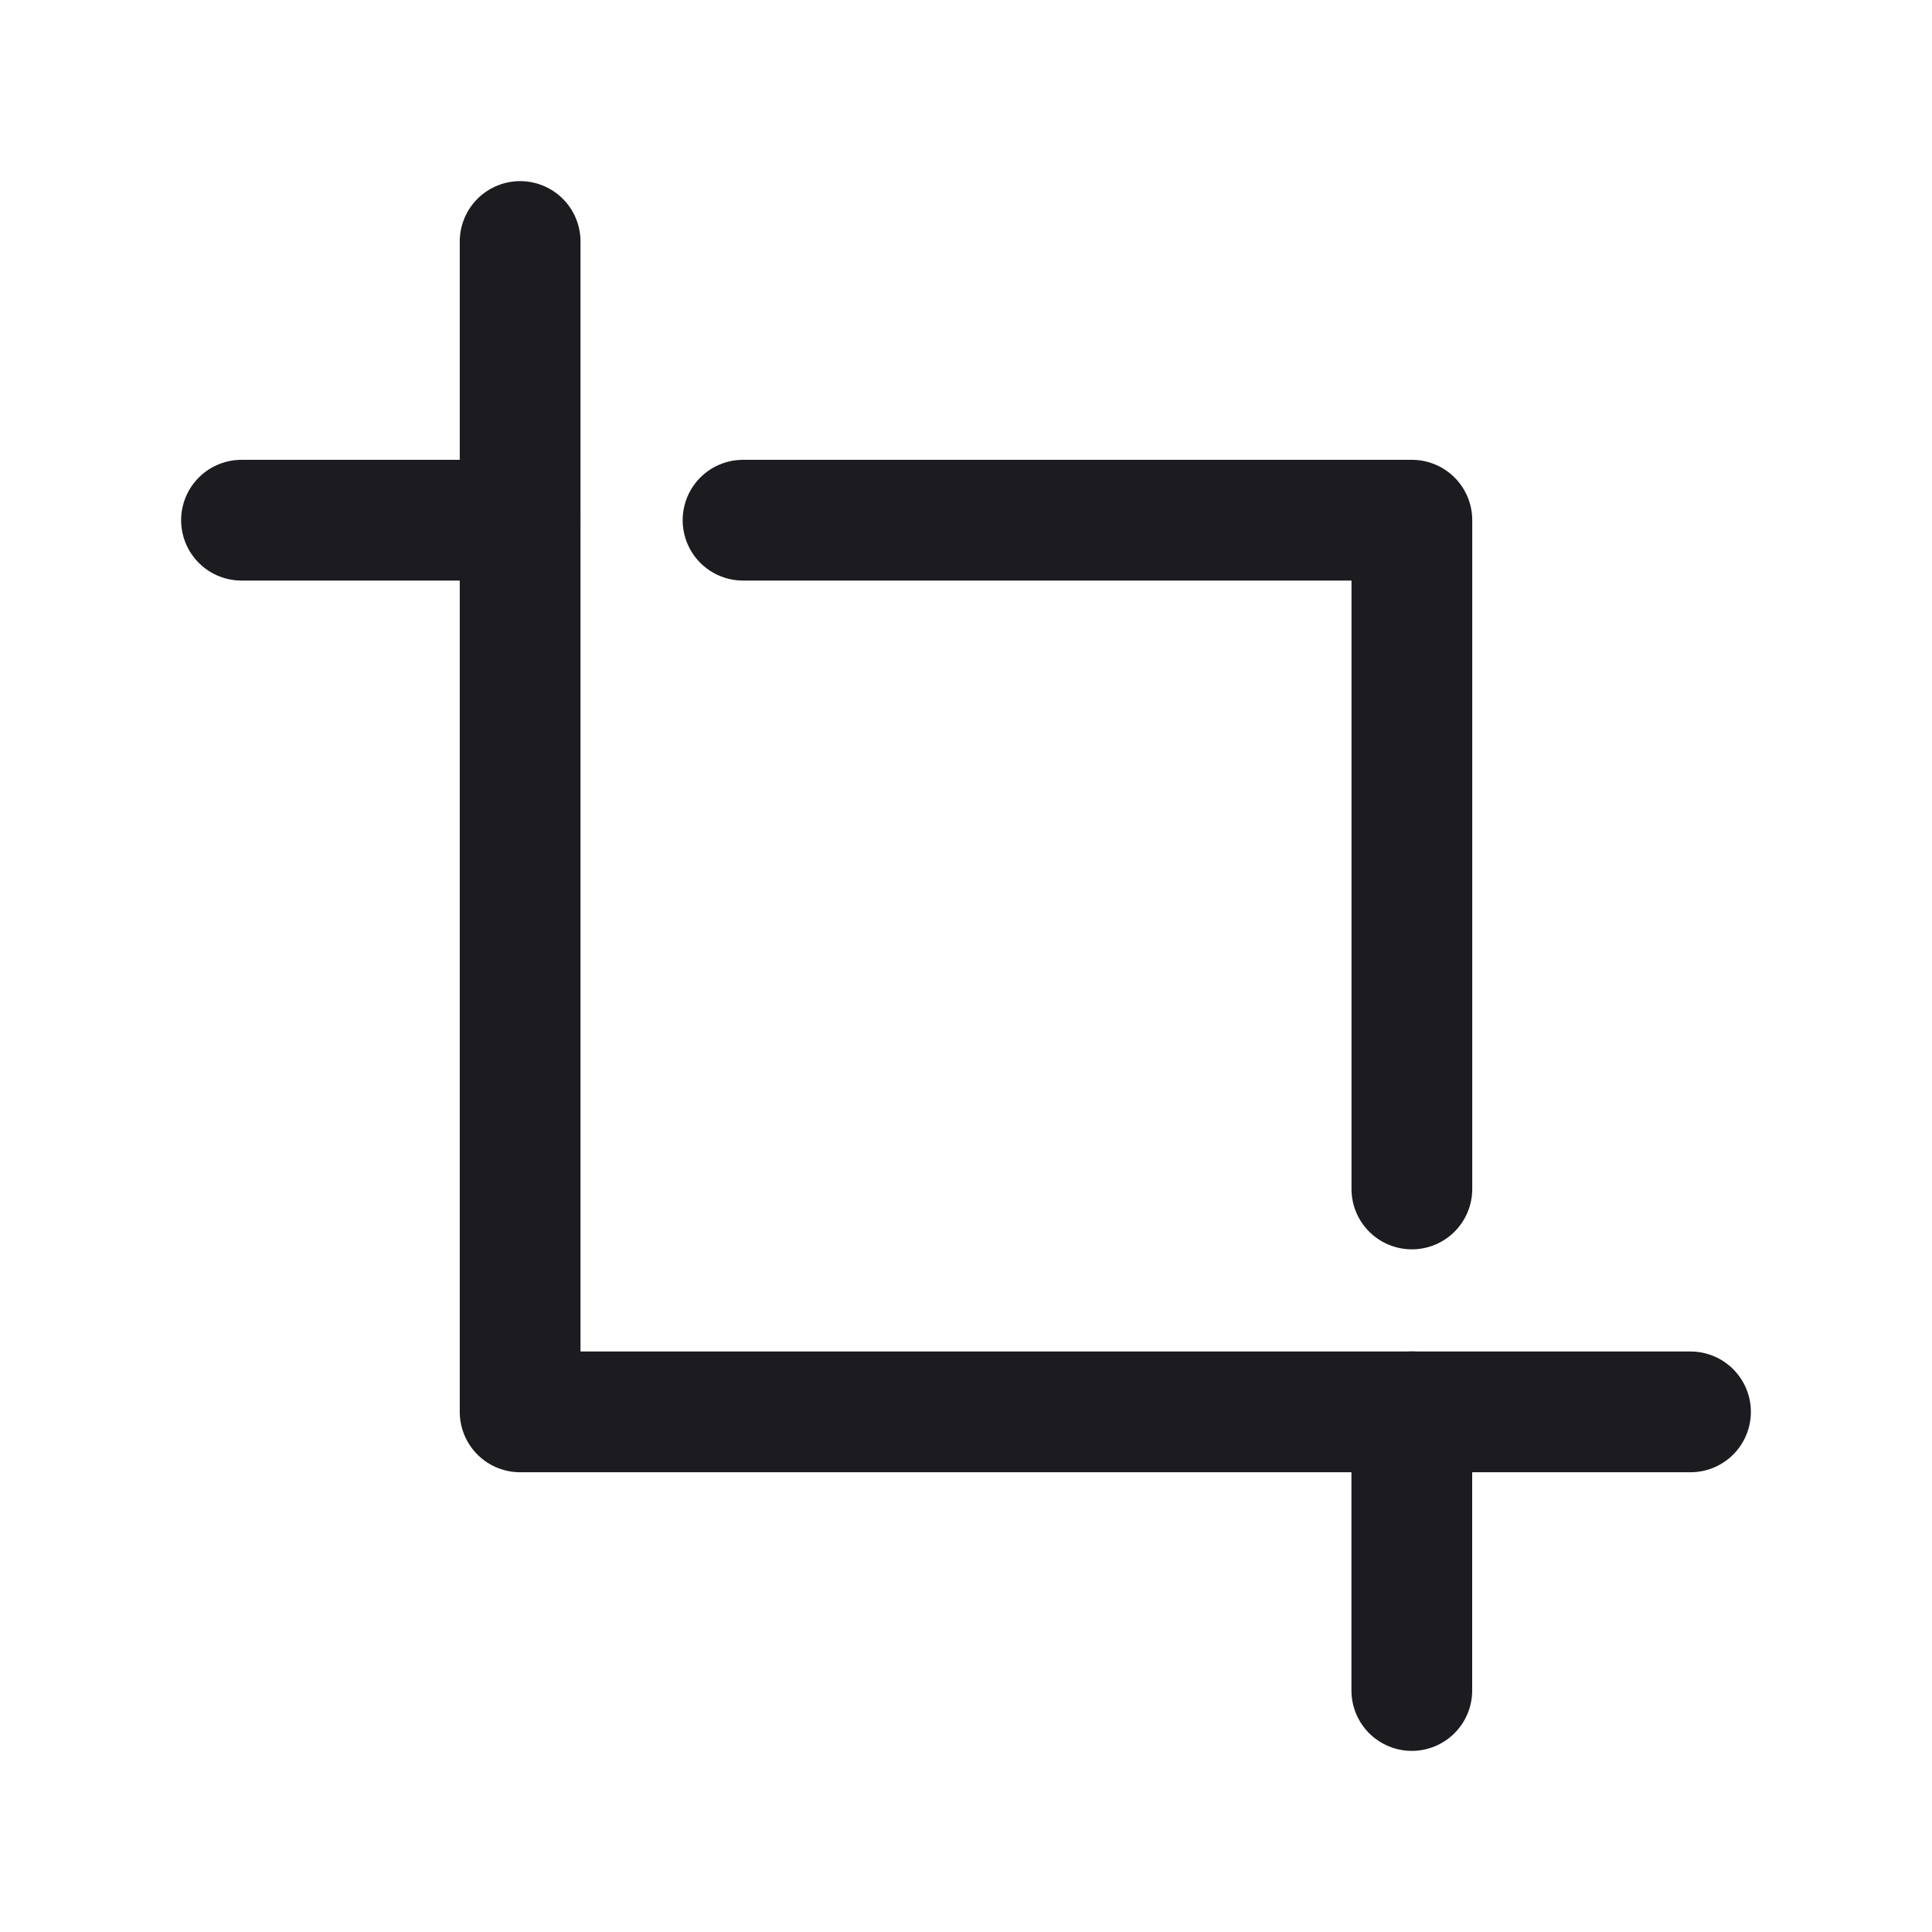 <svg width="32" height="32" viewBox="0 0 32 32" fill="none" xmlns="http://www.w3.org/2000/svg">
<path d="M8.614 8.616H4" stroke="#1C1B1F" stroke-width="2" stroke-linecap="round" stroke-linejoin="round"/>
<path d="M8.615 4V23.385H28" stroke="#1C1B1F" stroke-width="2" stroke-linecap="round" stroke-linejoin="round"/>
<path d="M23.385 19.693V8.616H12.307" stroke="#1C1B1F" stroke-width="2" stroke-linecap="round" stroke-linejoin="round"/>
<path d="M23.384 28V23.384" stroke="#1C1B1F" stroke-width="2" stroke-linecap="round" stroke-linejoin="round"/>
</svg>

